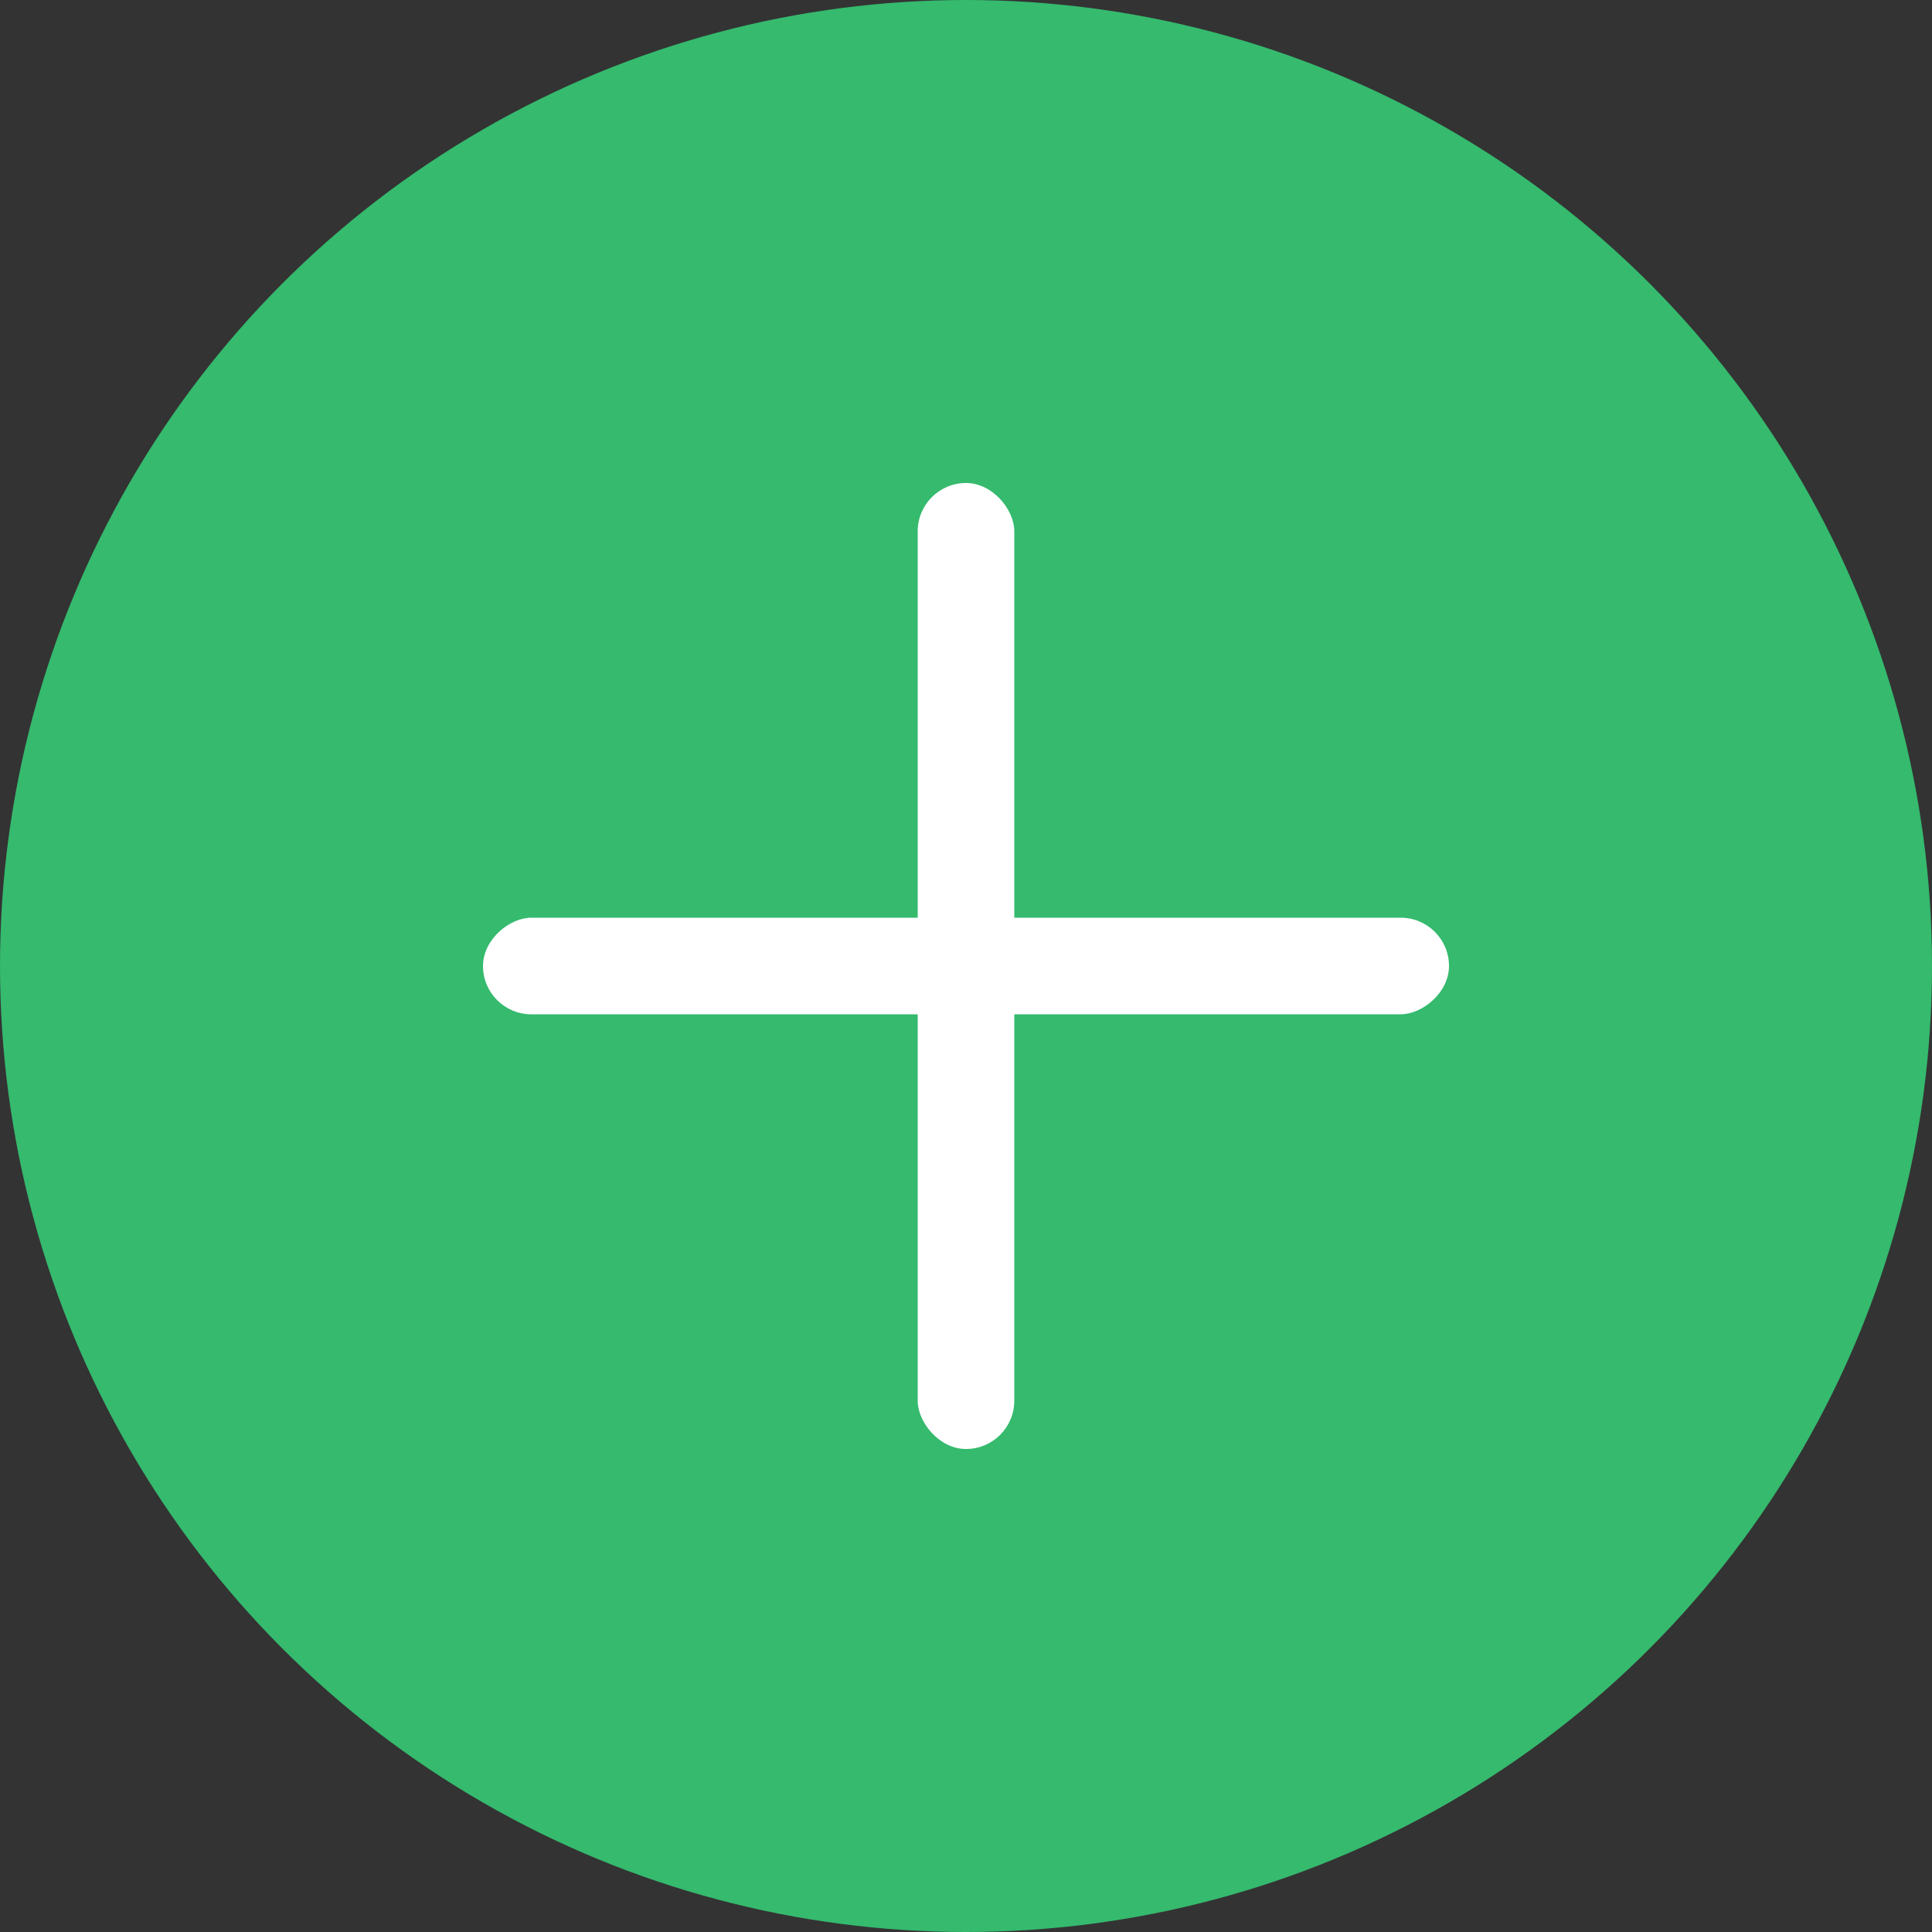 <svg width="40" height="40" viewBox="0 0 40 40" fill="none" xmlns="http://www.w3.org/2000/svg">
    <rect x="0" y="0" width="40" height="40" fill="#333333" stroke="none"/>
    <circle cx="20" cy="20" r="20" fill="#35BA6E" />
    <rect x="19" y="10" width="2" height="20" rx="1" fill="white" />
    <rect x="30" y="19" width="2" height="20" rx="1" transform="rotate(90 30 19)" fill="white" />
</svg>